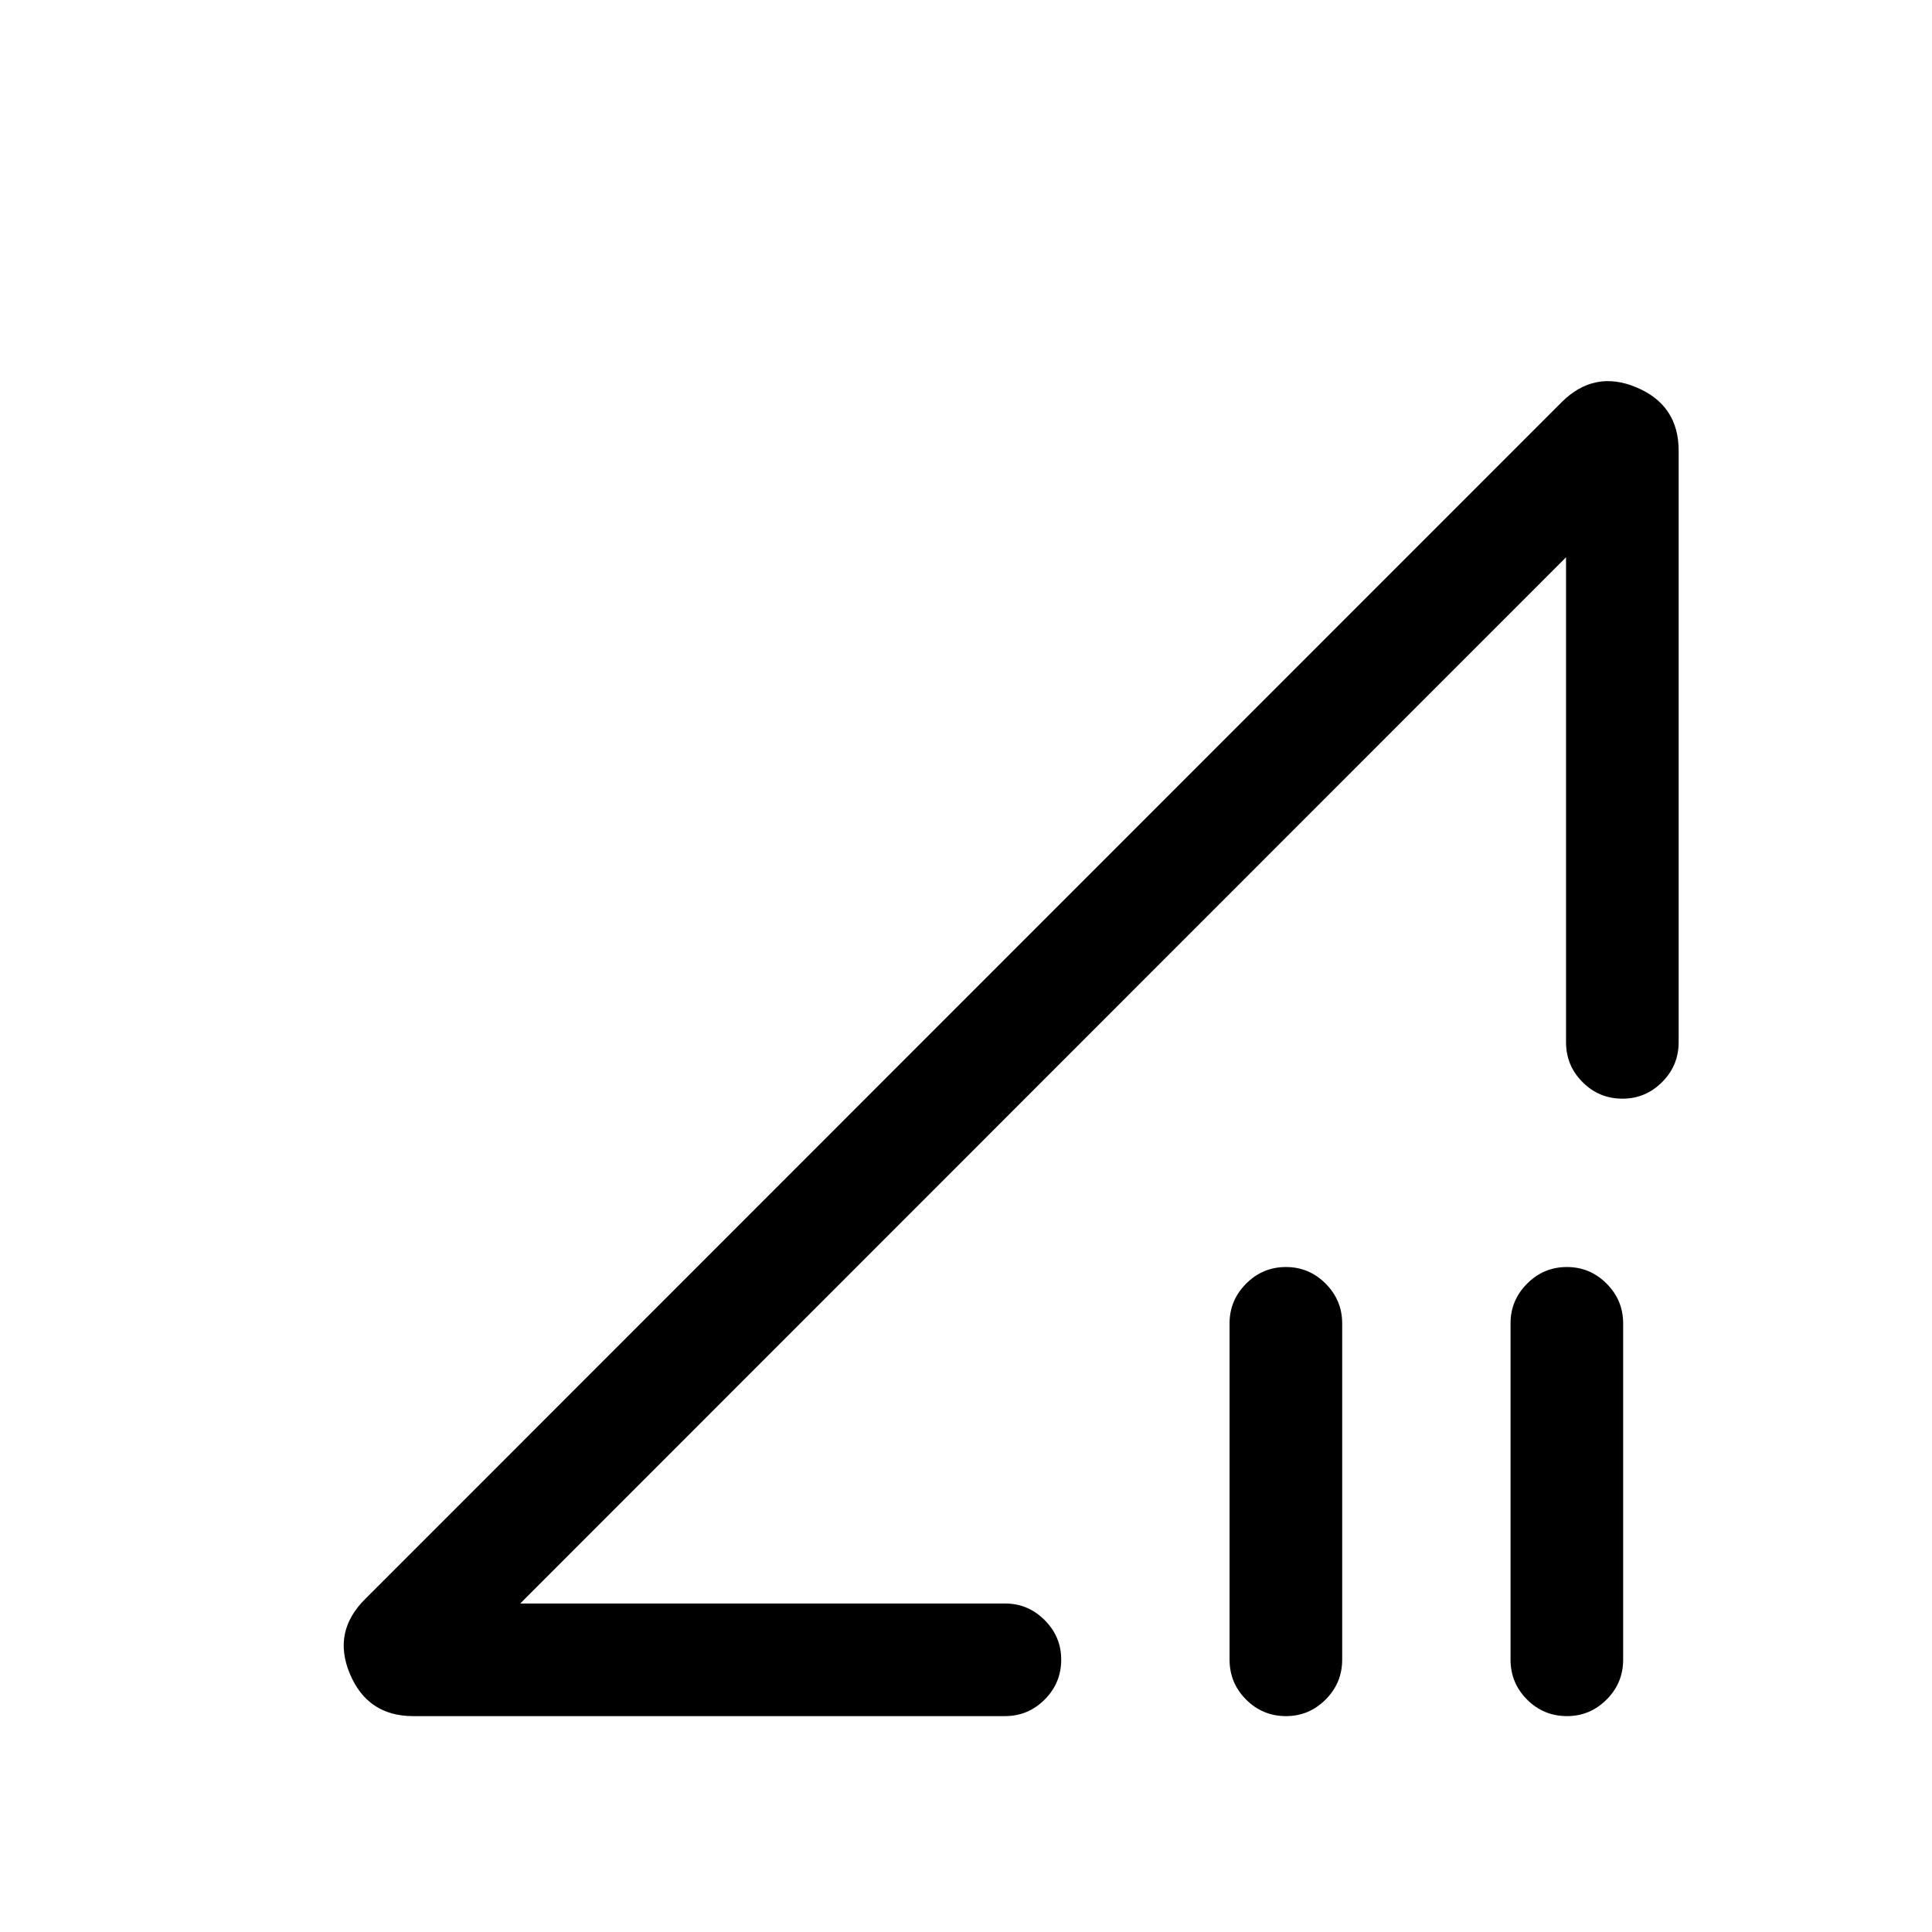 <svg xmlns="http://www.w3.org/2000/svg" height="24" viewBox="0 -960 960 960" width="24"><path d="M205.309-107.271q-22.62 0-31.444-20.98-8.825-20.981 7.637-37.25l594.381-594.573q16.269-16.269 37.249-7.445 20.981 8.825 20.981 31.445v293.922q0 11.634-8.239 19.855-8.24 8.221-19.658 8.221-11.64 0-19.852-8.221-8.211-8.221-8.211-19.855v-240.925L258.499-163.231h240.925q11.413 0 19.648 8.24 8.235 8.239 8.235 19.658 0 11.64-8.235 19.851-8.235 8.211-19.648 8.211H205.309Zm433.716 0q-11.64 0-19.852-8.221-8.211-8.22-8.211-19.855v-167.094q0-11.455 8.225-19.718t19.769-8.263q11.543 0 19.755 8.263 8.211 8.263 8.211 19.718v167.094q0 11.635-8.239 19.855-8.239 8.221-19.658 8.221Zm139.614 0q-11.64 0-19.851-8.221-8.211-8.22-8.211-19.855v-167.094q0-11.455 8.224-19.718 8.225-8.263 19.769-8.263 11.544 0 19.755 8.263 8.212 8.263 8.212 19.718v167.094q0 11.635-8.24 19.855-8.239 8.221-19.658 8.221ZM518.384-423.308Z"/></svg>